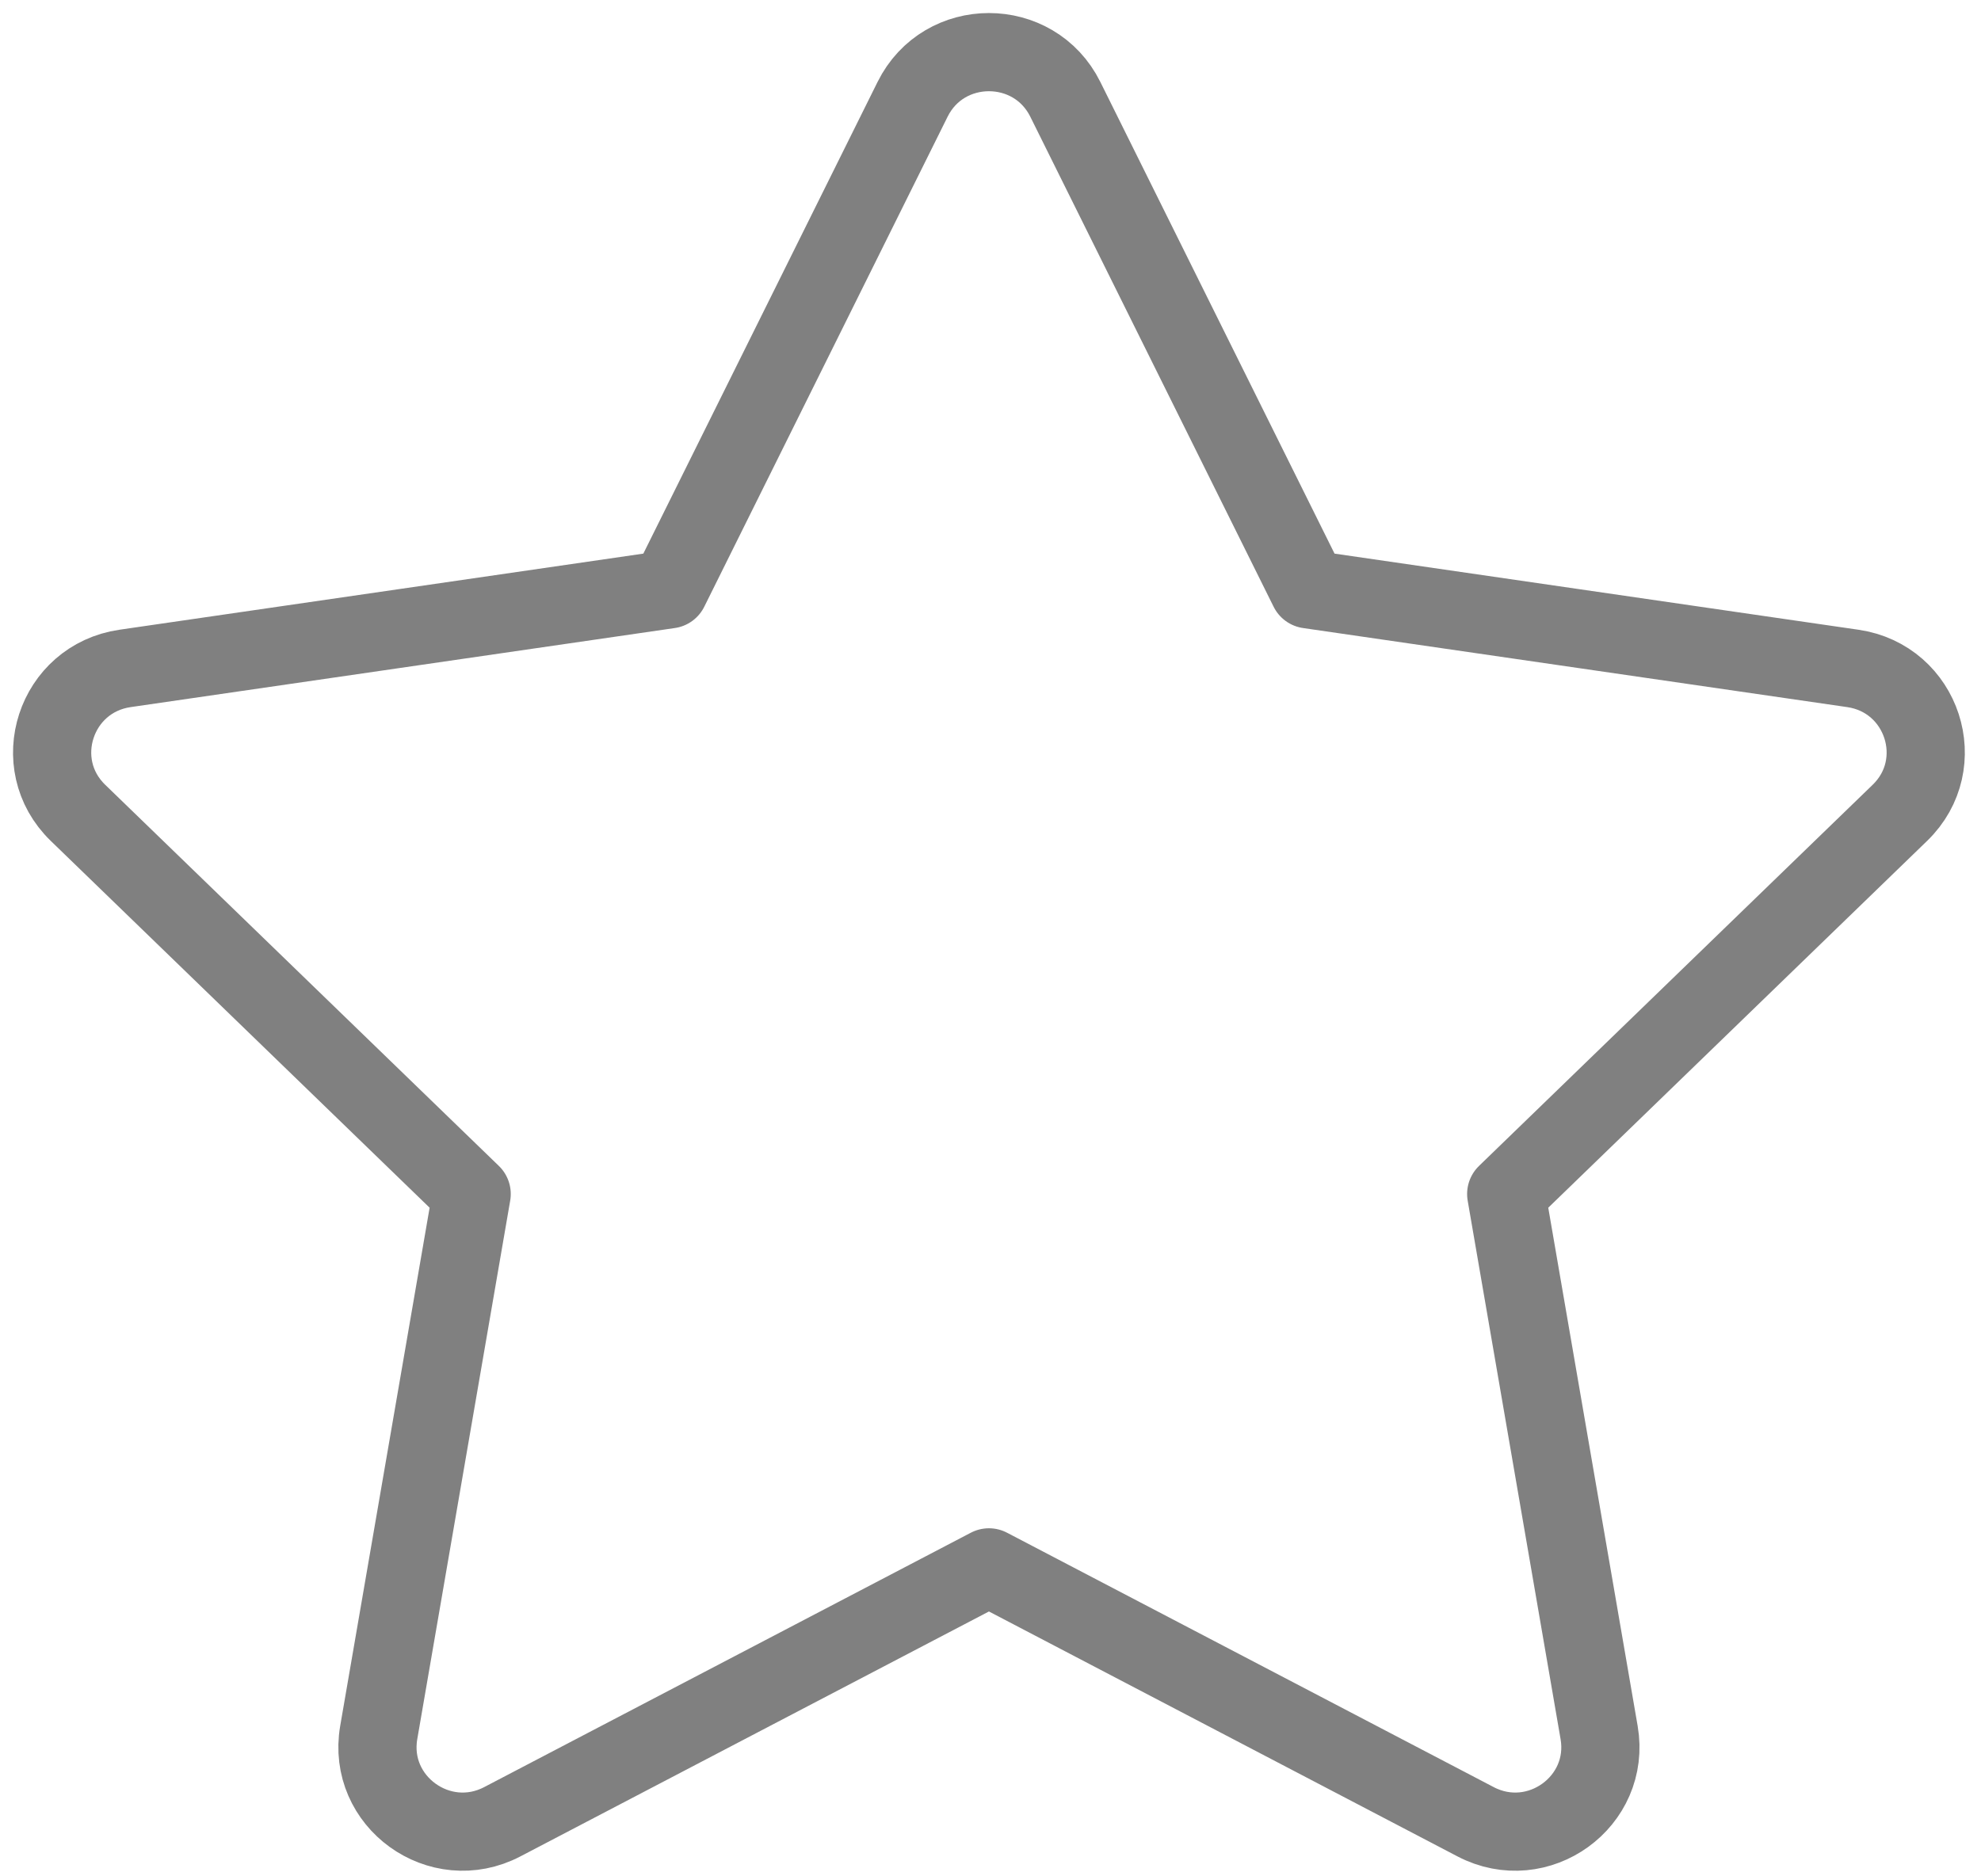 <svg width="76" height="72" viewBox="0 0 76 72" fill="none" xmlns="http://www.w3.org/2000/svg">
<path d="M25.675 22.615L35.011 3.811C36.209 1.397 39.671 1.397 40.87 3.811L50.205 22.615L71.082 25.649C73.761 26.038 74.828 29.312 72.889 31.19L57.785 45.817L61.349 66.481C61.807 69.135 59.006 71.159 56.609 69.905L37.94 60.144L19.271 69.905C16.874 71.159 14.073 69.135 14.53 66.481L18.095 45.817L2.991 31.19C1.052 29.312 2.119 26.038 4.798 25.649L25.675 22.615Z" stroke="gray" stroke-width="3" stroke-linecap="round" stroke-linejoin="round"/>
</svg>
